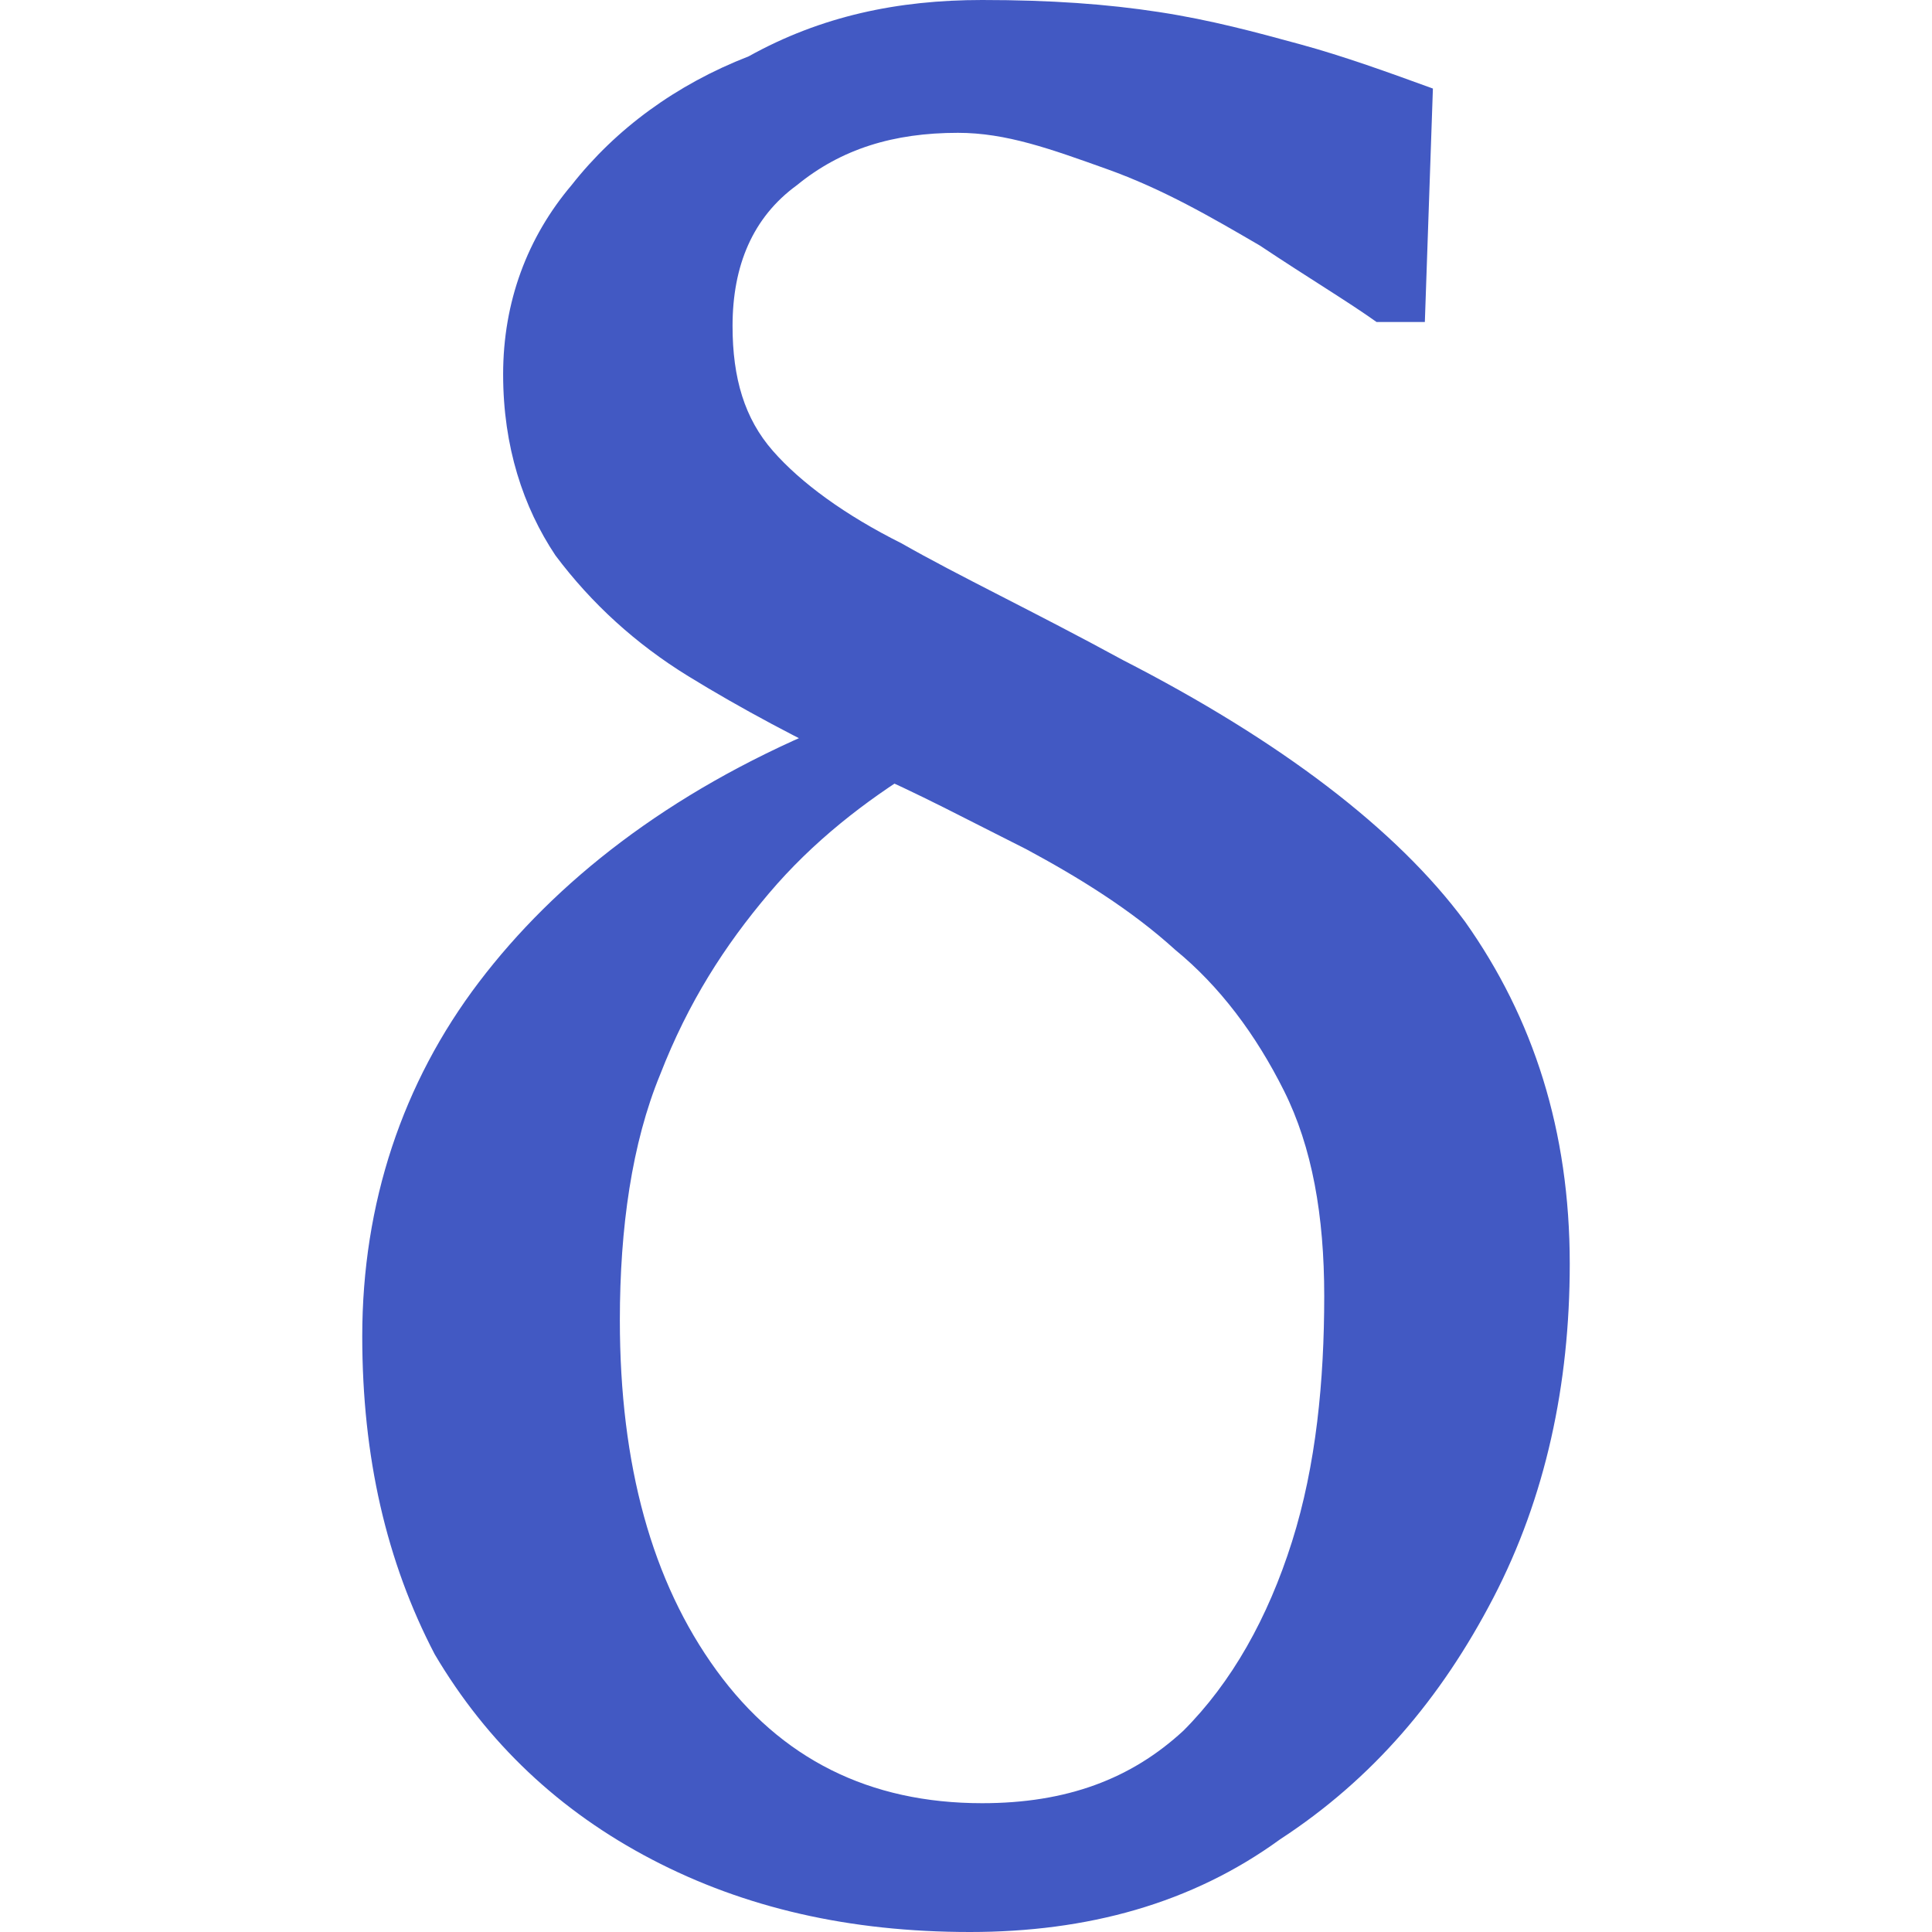 <?xml version="1.0" encoding="utf-8"?>
<!-- Generator: Adobe Illustrator 26.0.1, SVG Export Plug-In . SVG Version: 6.00 Build 0)  -->
<svg version="1.1" id="Layer_1" xmlns="http://www.w3.org/2000/svg" xmlns:xlink="http://www.w3.org/1999/xlink" x="0px" y="0px"
	 viewBox="0 0 48 48" style="enable-background:new 0 0 48 48;" xml:space="preserve">
<style type="text/css">
	.st0{fill:#4259C3;}
</style>
<g>
	<path class="st0" d="M20.4,18.1l2.4,1c-1.3,0.8-2.6,1.8-3.7,3.1s-2,2.7-2.7,4.5c-0.7,1.7-1,3.8-1,6.1c0,3.6,0.8,6.5,2.4,8.7
		c1.6,2.2,3.8,3.3,6.6,3.3c2.1,0,3.7-0.6,5-1.8c1.2-1.2,2.1-2.8,2.7-4.7c0.6-1.9,0.8-4,0.8-6.1c0-2-0.3-3.7-1-5.1
		c-0.7-1.4-1.6-2.6-2.7-3.5c-1.1-1-2.4-1.8-3.7-2.5c-1.4-0.7-2.7-1.4-4.1-2c-1.5-0.7-3-1.5-4.3-2.3c-1.3-0.8-2.4-1.8-3.3-3
		c-0.8-1.2-1.3-2.7-1.3-4.5s0.6-3.4,1.7-4.7c1.1-1.4,2.6-2.5,4.4-3.2C20.4,0.4,22.3,0,24.4,0c1.7,0,3.1,0.1,4.4,0.3
		c1.3,0.2,2.4,0.5,3.5,0.8c1.1,0.3,2.2,0.7,3.3,1.1L35.4,8h-1.2c-0.7-0.5-1.7-1.1-2.9-1.9c-1.2-0.7-2.4-1.4-3.8-1.9S25,3.3,23.8,3.3
		c-1.6,0-2.9,0.4-4,1.3c-1.1,0.8-1.6,2-1.6,3.5c0,1.3,0.3,2.3,1,3.1c0.7,0.8,1.8,1.6,3.2,2.3c1.4,0.8,3.3,1.7,5.5,2.9
		c3.9,2,6.8,4.2,8.5,6.5c1.7,2.4,2.6,5.2,2.6,8.5c0,3-0.6,5.8-1.9,8.3c-1.3,2.5-3,4.5-5.3,6C29.6,47.3,27,48,24.1,48
		c-3,0-5.6-0.6-7.9-1.8c-2.3-1.2-4.1-2.9-5.4-5.1C9.6,38.8,9,36.2,9,33.2c0-3.3,1-6.3,2.9-8.8S16.6,19.7,20.4,18.1z"/>
</g>
</svg>
